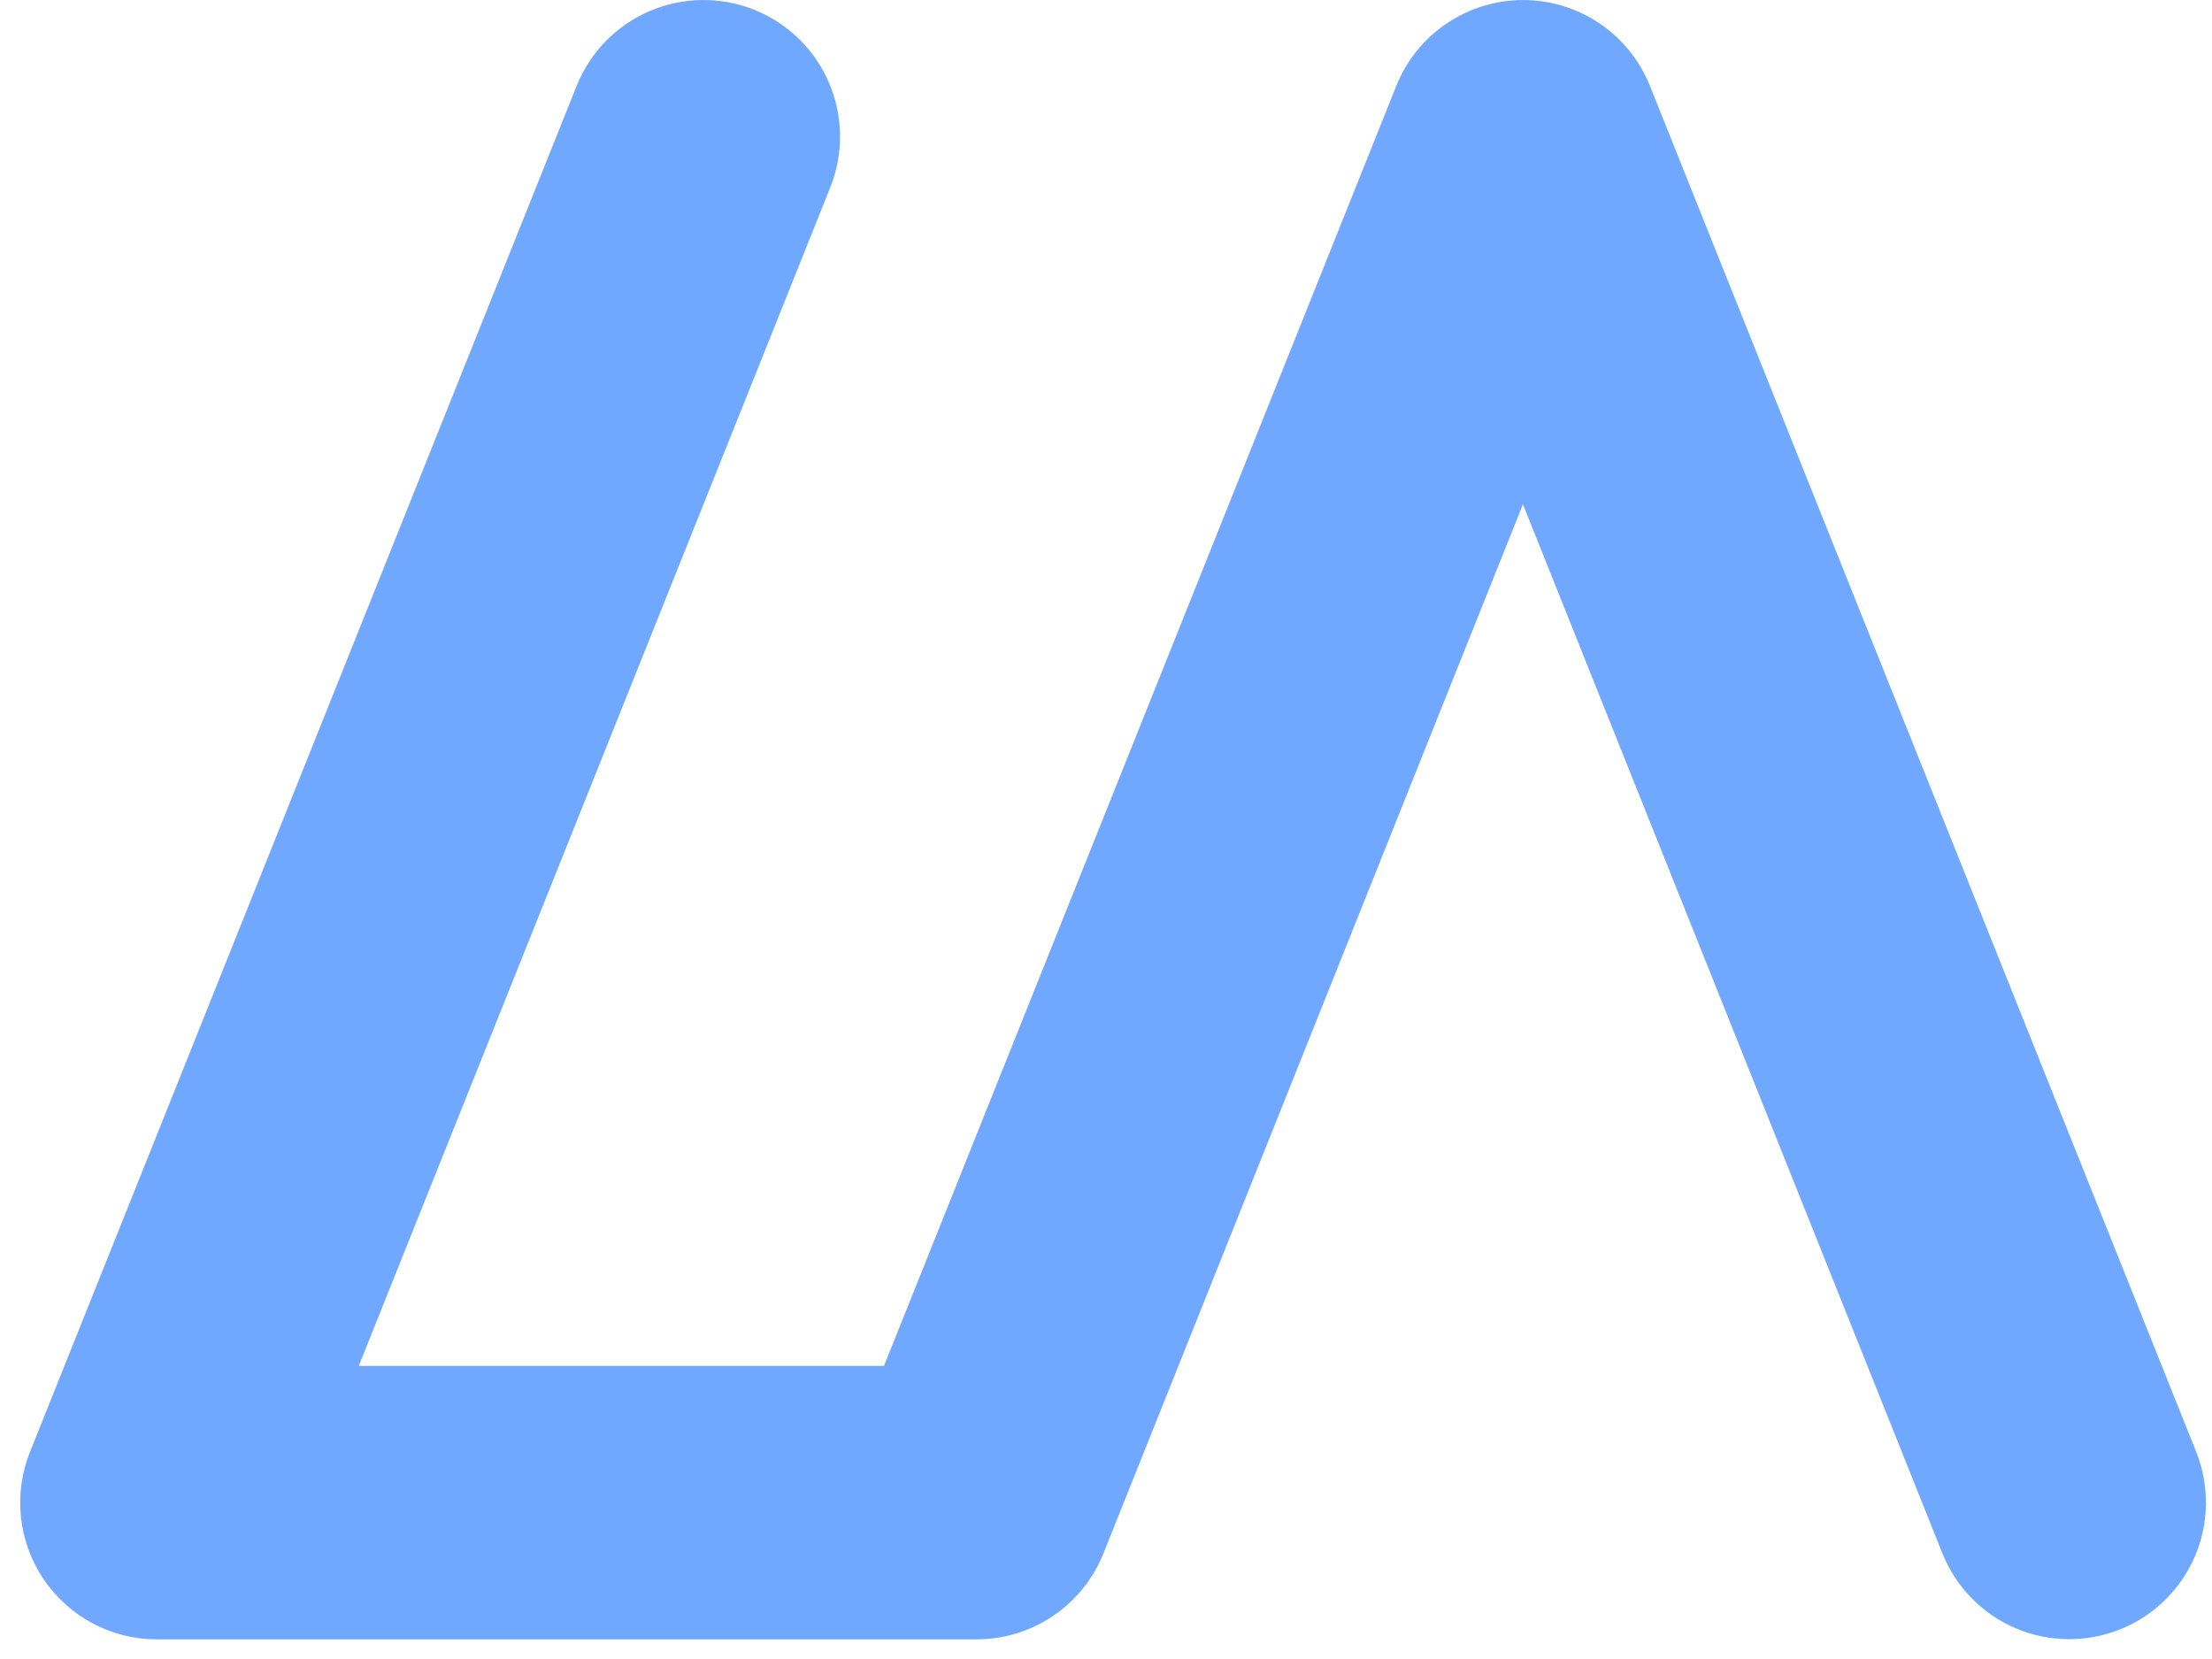 <svg width="60" height="45" viewBox="0 0 60 45" fill="none" xmlns="http://www.w3.org/2000/svg">
<path d="M41.309 0.001C40.569 0.002 39.846 0.225 39.234 0.64C38.622 1.055 38.148 1.645 37.873 2.332L23.978 37.049H9.732L22.523 5.078C22.887 4.165 22.873 3.145 22.485 2.243C22.098 1.34 21.367 0.628 20.455 0.264C19.542 -0.1 18.522 -0.087 17.619 0.301C16.716 0.689 16.005 1.419 15.64 2.332L0.815 39.379C0.589 39.941 0.504 40.55 0.568 41.153C0.632 41.755 0.843 42.333 1.182 42.835C1.521 43.337 1.978 43.749 2.513 44.033C3.048 44.318 3.644 44.467 4.25 44.467H26.483C27.225 44.468 27.95 44.247 28.564 43.831C29.179 43.416 29.655 42.825 29.93 42.137L41.309 13.678L52.688 42.137C52.87 42.589 53.138 43.001 53.479 43.349C53.82 43.697 54.226 43.975 54.674 44.166C55.122 44.357 55.604 44.458 56.091 44.462C56.578 44.467 57.061 44.376 57.513 44.194C58.424 43.827 59.152 43.114 59.538 42.212C59.923 41.309 59.935 40.291 59.57 39.379L44.755 2.332C44.48 1.643 44.005 1.053 43.39 0.637C42.776 0.222 42.051 4.77647e-05 41.309 0.001V0.001Z" fill="#70A7FF"/>
</svg>
